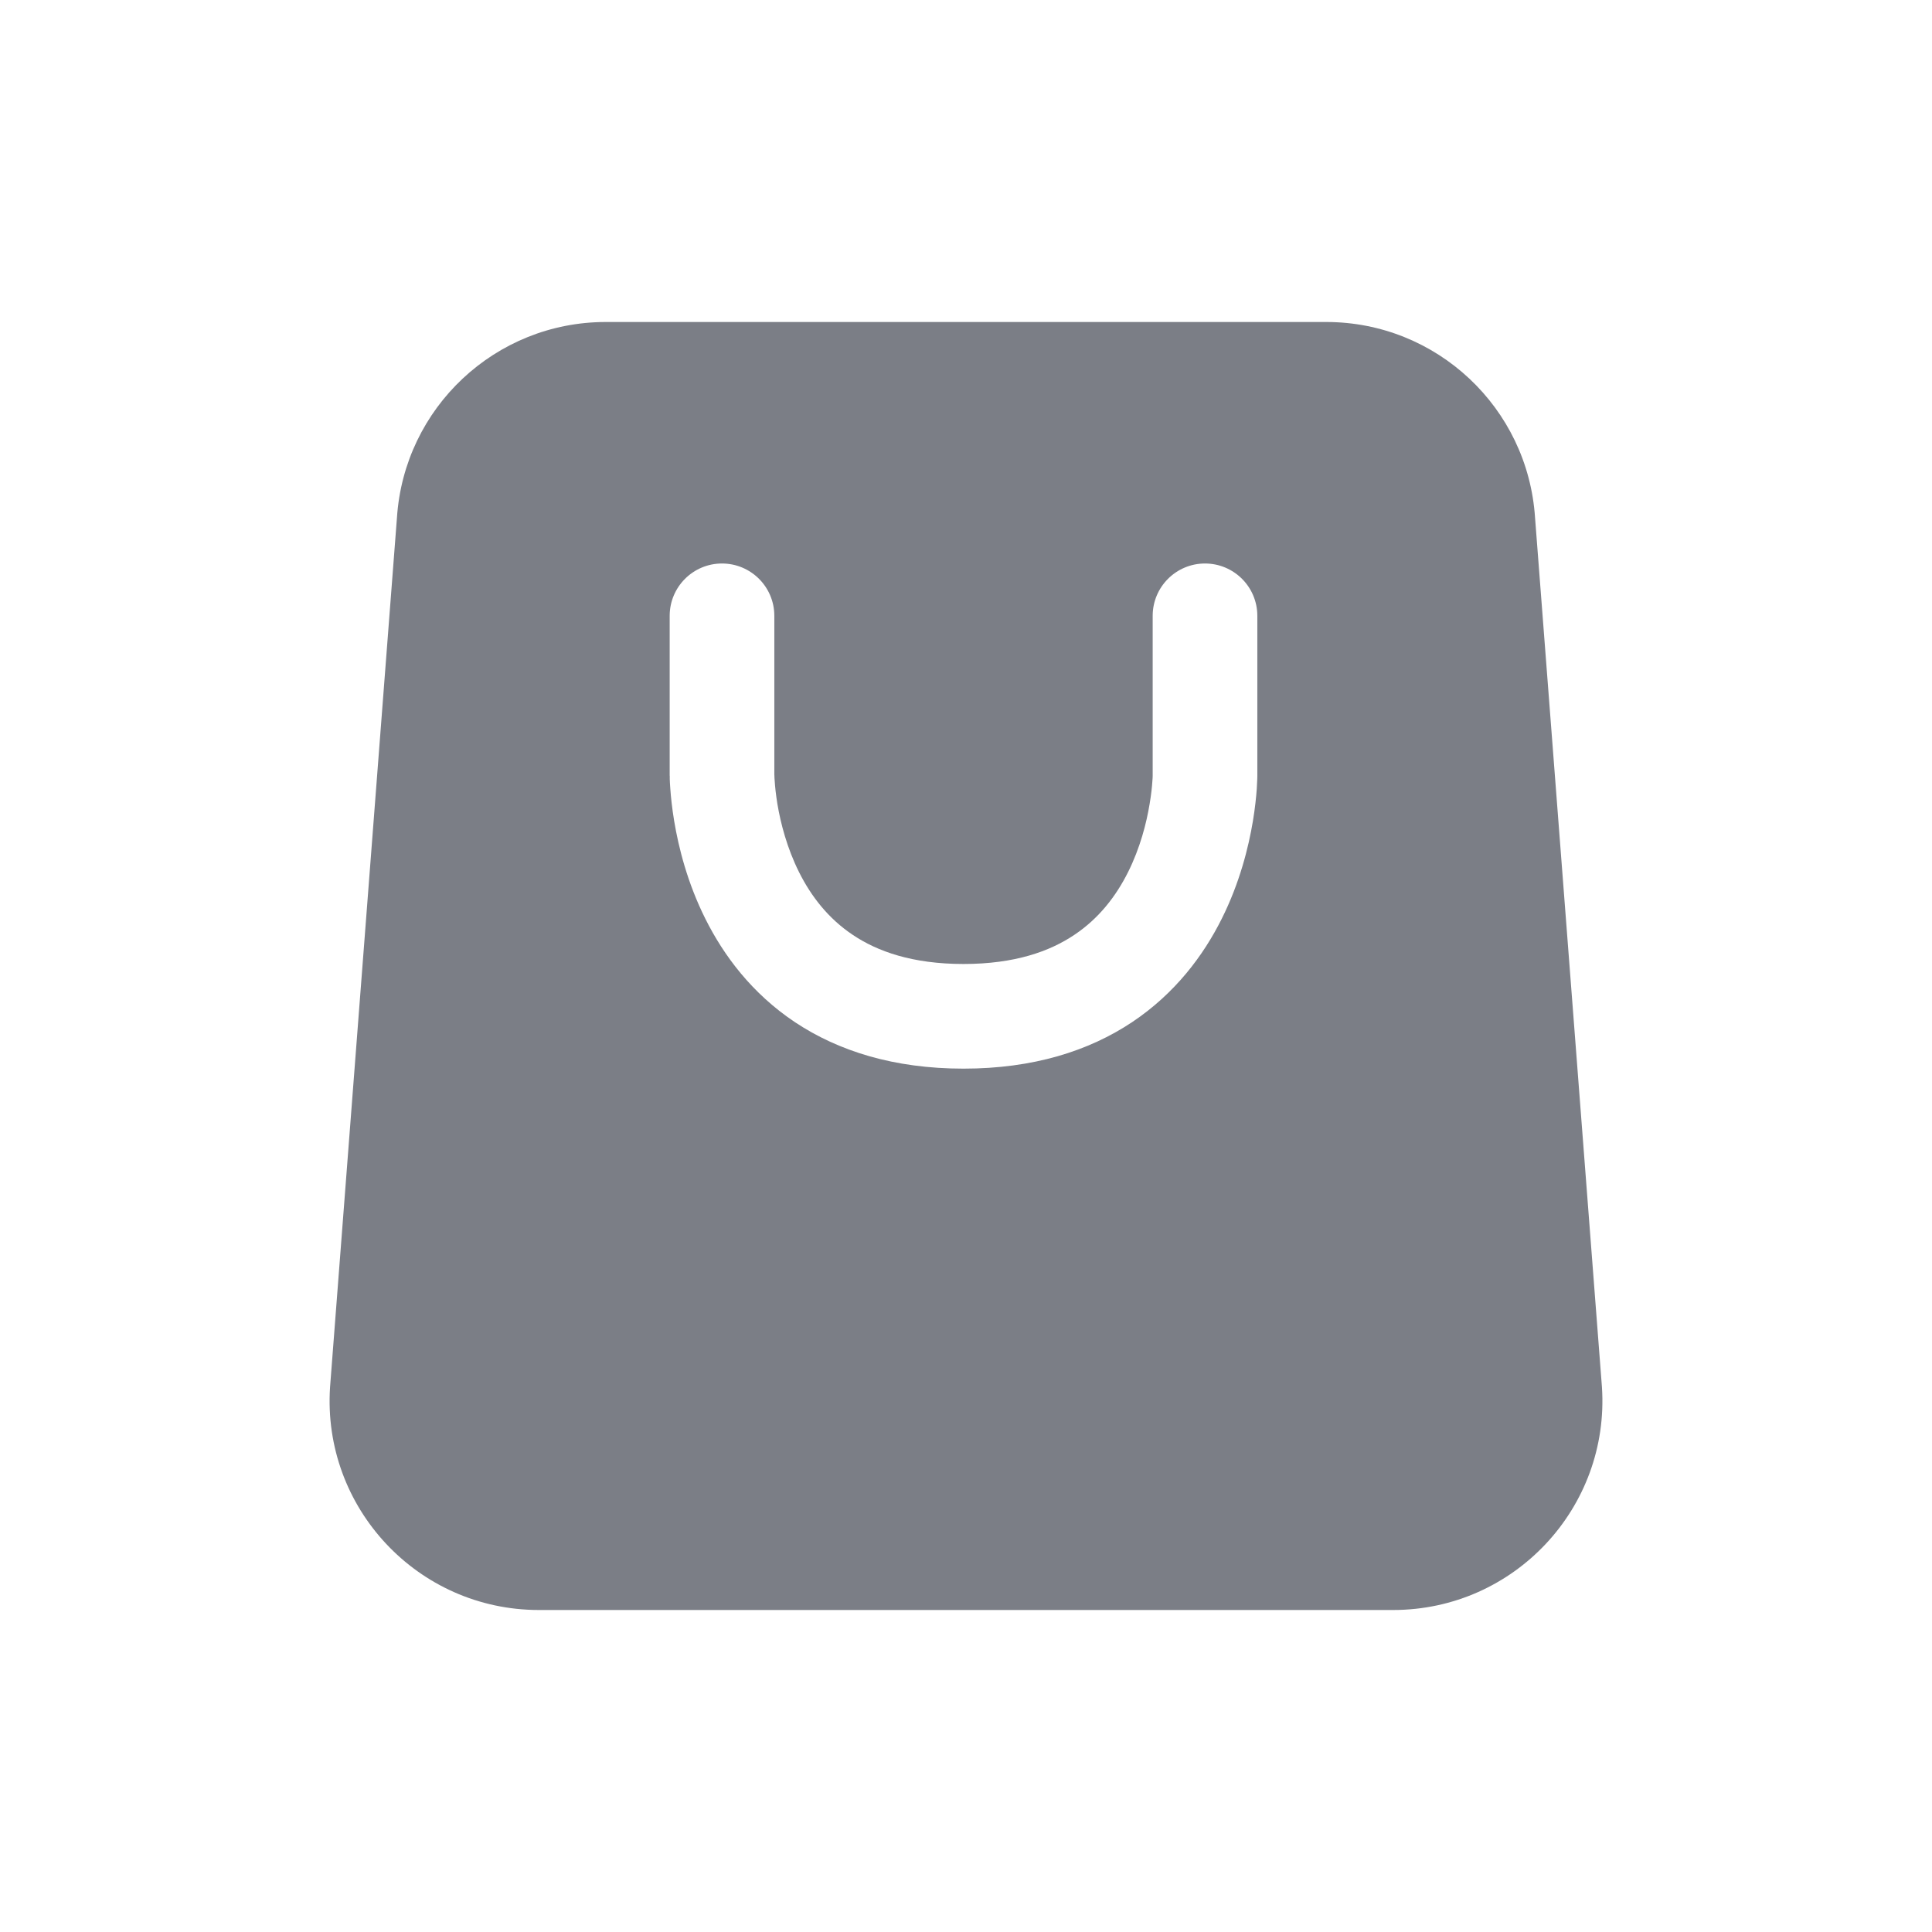 <svg width="24" height="24" viewBox="0 0 24 24" fill="none" xmlns="http://www.w3.org/2000/svg">
<path fill-rule="evenodd" clip-rule="evenodd" d="M7.525 4H16.475C17.845 4 18.98 5.064 19.069 6.432L19.9 17.232C19.998 18.731 18.808 20 17.306 20H6.694C5.192 20 4.002 18.731 4.1 17.232L4.931 6.432C5.02 5.064 6.155 4 7.525 4ZM9.619 7.65C9.619 7.291 9.328 7 8.969 7C8.61 7 8.319 7.291 8.319 7.65V9.625L8.319 9.626L8.319 9.628L8.319 9.632L8.32 9.644C8.32 9.653 8.32 9.665 8.32 9.68C8.321 9.71 8.323 9.75 8.327 9.8C8.334 9.899 8.348 10.037 8.375 10.2C8.429 10.524 8.538 10.966 8.763 11.415C8.989 11.867 9.338 12.339 9.874 12.697C10.415 13.057 11.106 13.275 11.969 13.275C12.833 13.275 13.524 13.057 14.064 12.697C14.6 12.339 14.95 11.867 15.176 11.415C15.401 10.966 15.51 10.524 15.564 10.2C15.591 10.037 15.605 9.899 15.612 9.8C15.615 9.75 15.617 9.71 15.618 9.68C15.619 9.665 15.619 9.653 15.619 9.644L15.619 9.632L15.619 9.628L15.619 9.626L15.619 9.625V7.65C15.619 7.291 15.328 7 14.969 7C14.61 7 14.319 7.291 14.319 7.65L14.319 9.626L14.319 9.637C14.319 9.651 14.318 9.675 14.315 9.707C14.311 9.772 14.301 9.869 14.281 9.987C14.242 10.225 14.163 10.534 14.013 10.834C13.864 11.132 13.651 11.41 13.343 11.615C13.04 11.818 12.606 11.975 11.969 11.975C11.333 11.975 10.899 11.818 10.596 11.615C10.288 11.41 10.075 11.132 9.926 10.834C9.776 10.534 9.697 10.225 9.657 9.987C9.638 9.869 9.628 9.772 9.624 9.707C9.621 9.675 9.62 9.651 9.62 9.637L9.619 9.622V7.65Z" fill="#7B7E86"/>
</svg>
